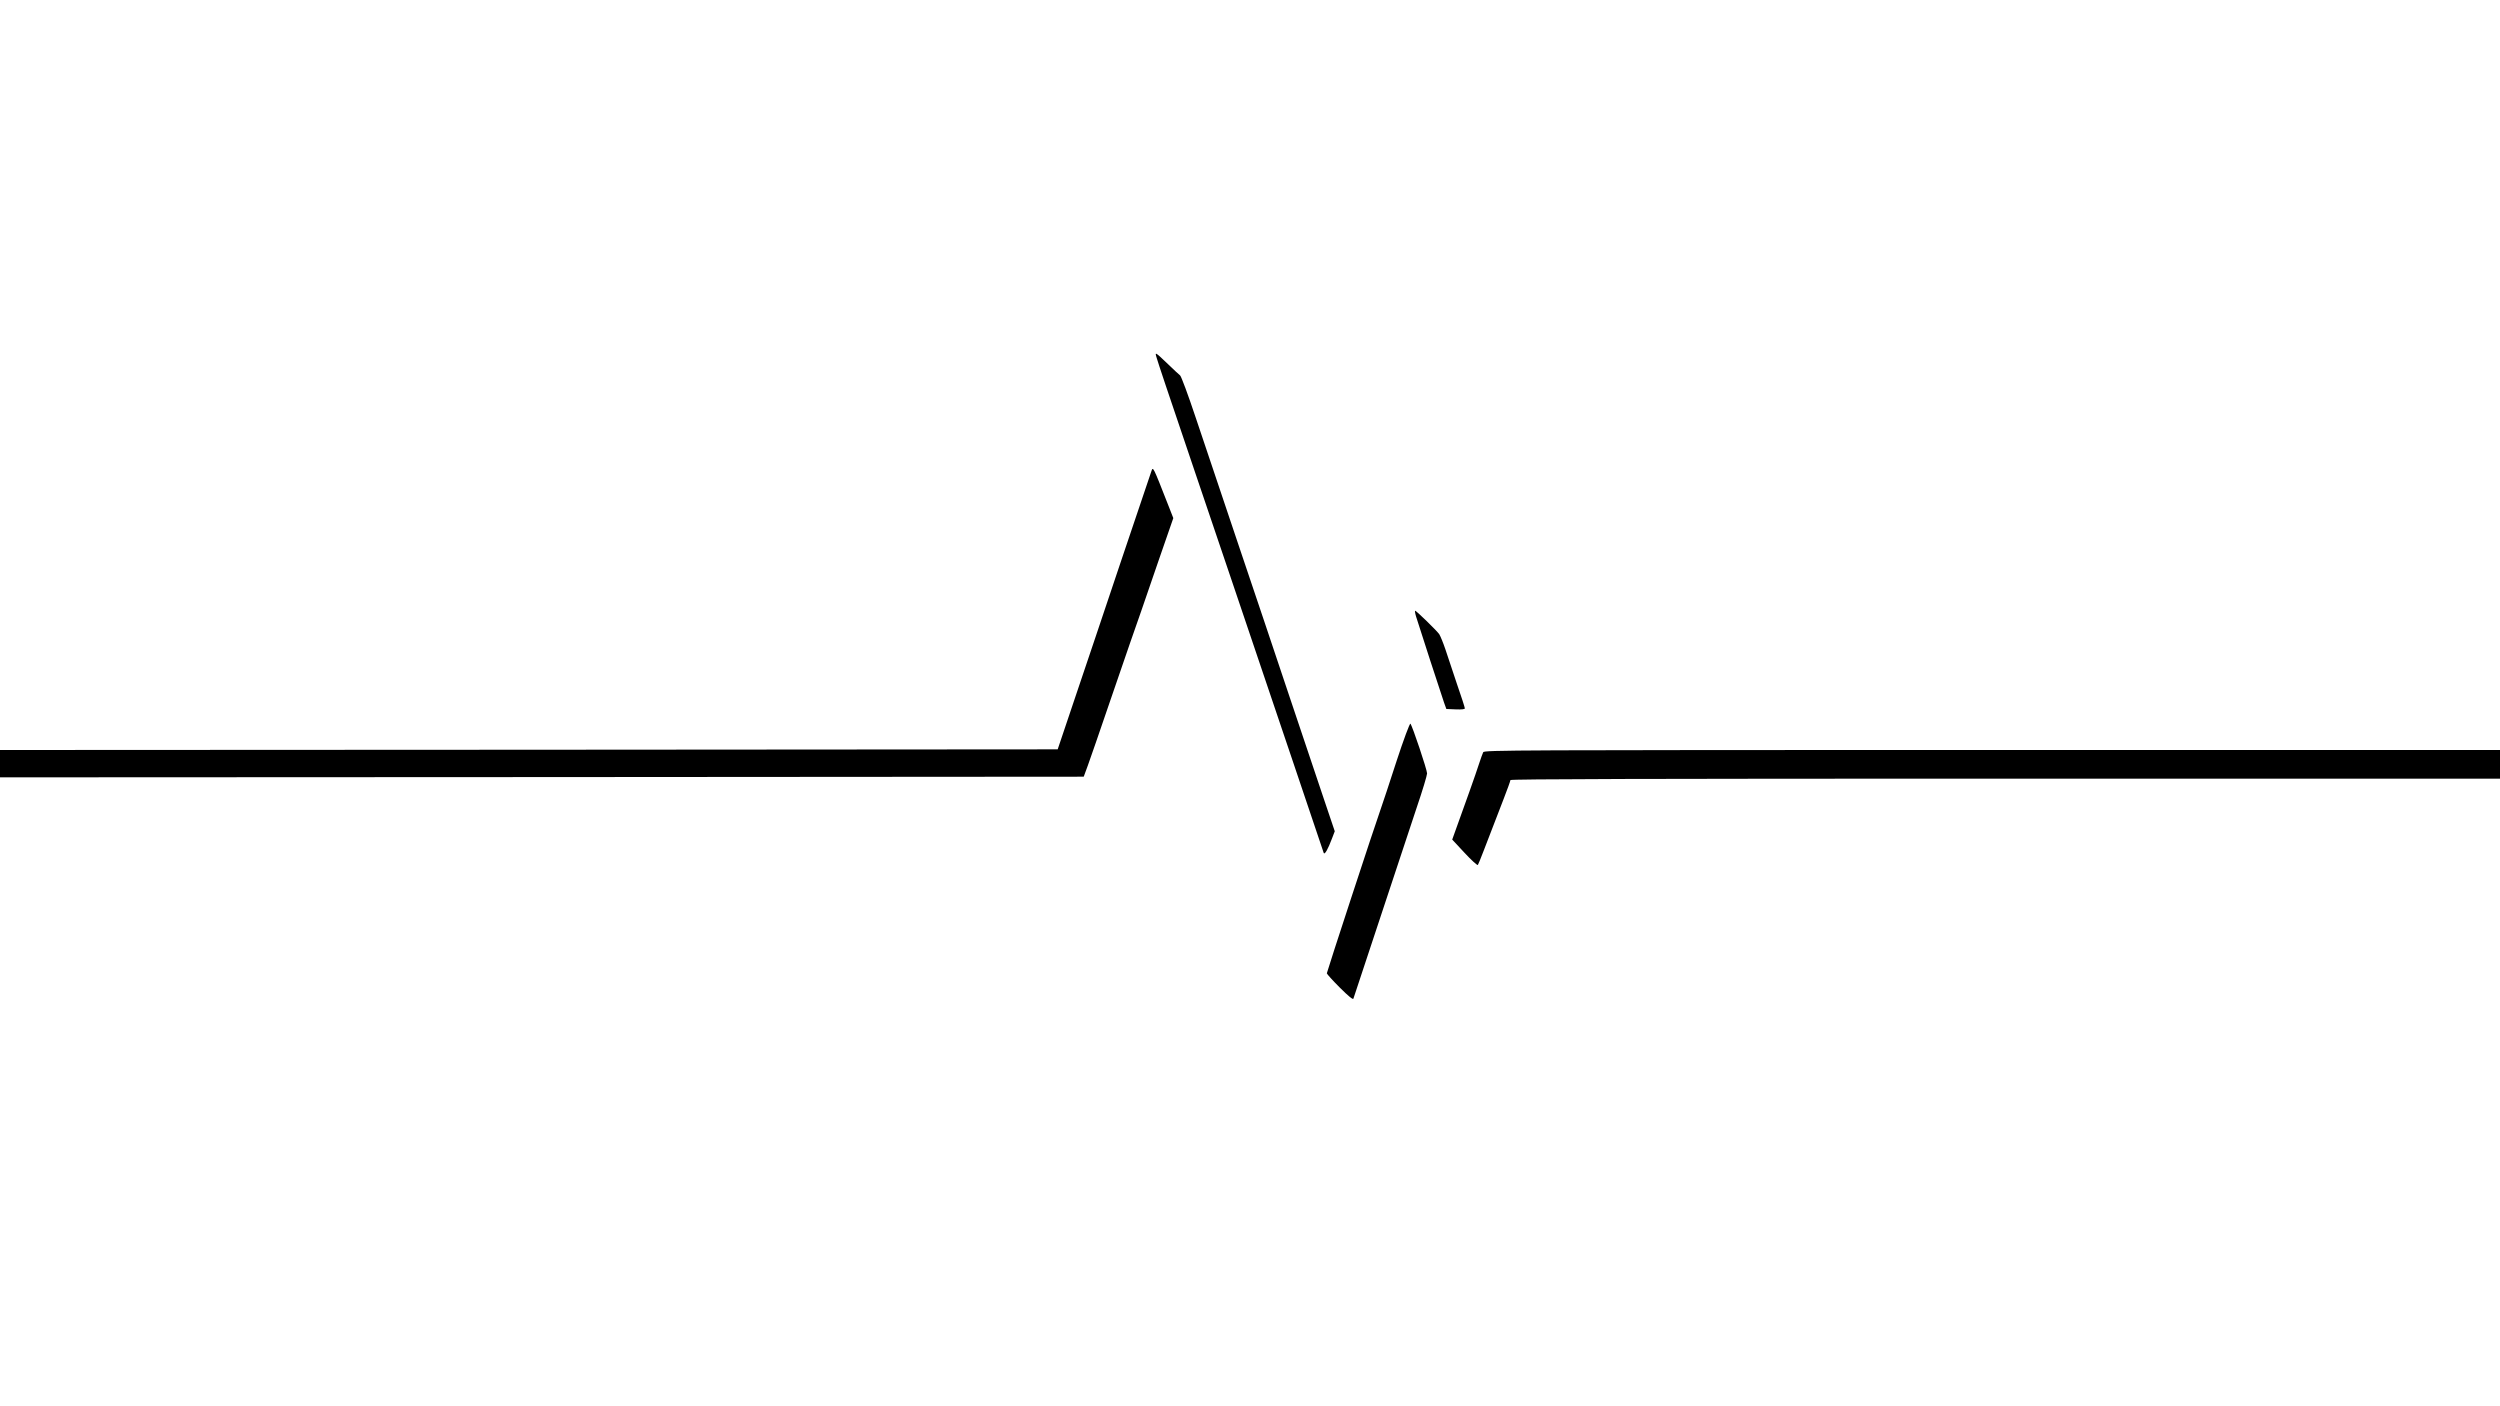 <?xml version="1.0" standalone="no"?>
<!DOCTYPE svg PUBLIC "-//W3C//DTD SVG 20010904//EN"
 "http://www.w3.org/TR/2001/REC-SVG-20010904/DTD/svg10.dtd">
<svg version="1.0" xmlns="http://www.w3.org/2000/svg"
 width="1920pt" height="1080pt" viewBox="0 0 1920 1080"
 preserveAspectRatio="xMidYMid meet">
<g transform="translate(0,1080) scale(0.1,-0.1)"
fill="#000000" stroke="none">
<path d="M8884 8049 c16 -53 69 -212 295 -879 94 -278 216 -638 271 -800 55
-162 163 -482 240 -710 77 -228 185 -548 240 -710 207 -616 231 -685 236 -700
7 -18 32 26 64 111 l21 55 -81 240 c-44 131 -163 487 -265 789 -101 303 -281
838 -400 1190 -119 352 -263 782 -321 955 -59 177 -112 320 -121 327 -9 7 -48
43 -87 81 -108 103 -108 103 -92 51z"/>
<path d="M8842 7179 c-5 -13 -109 -321 -231 -684 -122 -363 -281 -838 -355
-1055 l-133 -395 -4061 -3 -4062 -2 0 -105 0 -105 4161 2 4162 3 33 90 c18 50
90 257 159 460 70 204 144 420 165 480 57 162 96 274 219 633 l112 323 -36 92
c-124 316 -119 305 -133 266z"/>
<path d="M10876 6063 c22 -72 194 -601 214 -658 l18 -50 71 -3 c47 -2 71 1 71
8 0 6 -27 91 -61 188 -33 97 -73 218 -89 267 -17 50 -38 101 -47 115 -20 28
-176 180 -185 180 -3 0 0 -21 8 -47z"/>
<path d="M10725 4953 c-53 -164 -107 -327 -120 -363 -45 -125 -415 -1255 -415
-1265 0 -5 45 -55 100 -110 67 -67 101 -94 104 -85 3 8 96 290 207 625 111
336 237 716 280 845 44 129 79 246 79 260 0 28 -114 368 -128 382 -5 5 -53
-124 -107 -289z"/>
<path d="M11391 5023 c-5 -10 -18 -47 -30 -83 -11 -36 -46 -135 -76 -220 -31
-85 -73 -203 -94 -262 l-38 -106 95 -102 c52 -56 98 -98 102 -93 3 4 23 53 44
108 52 135 94 245 155 402 28 72 51 136 51 142 0 8 1057 11 3800 11 l3800 0 0
110 0 110 -3900 0 c-3703 0 -3900 -1 -3909 -17z"/>
</g>
</svg>
